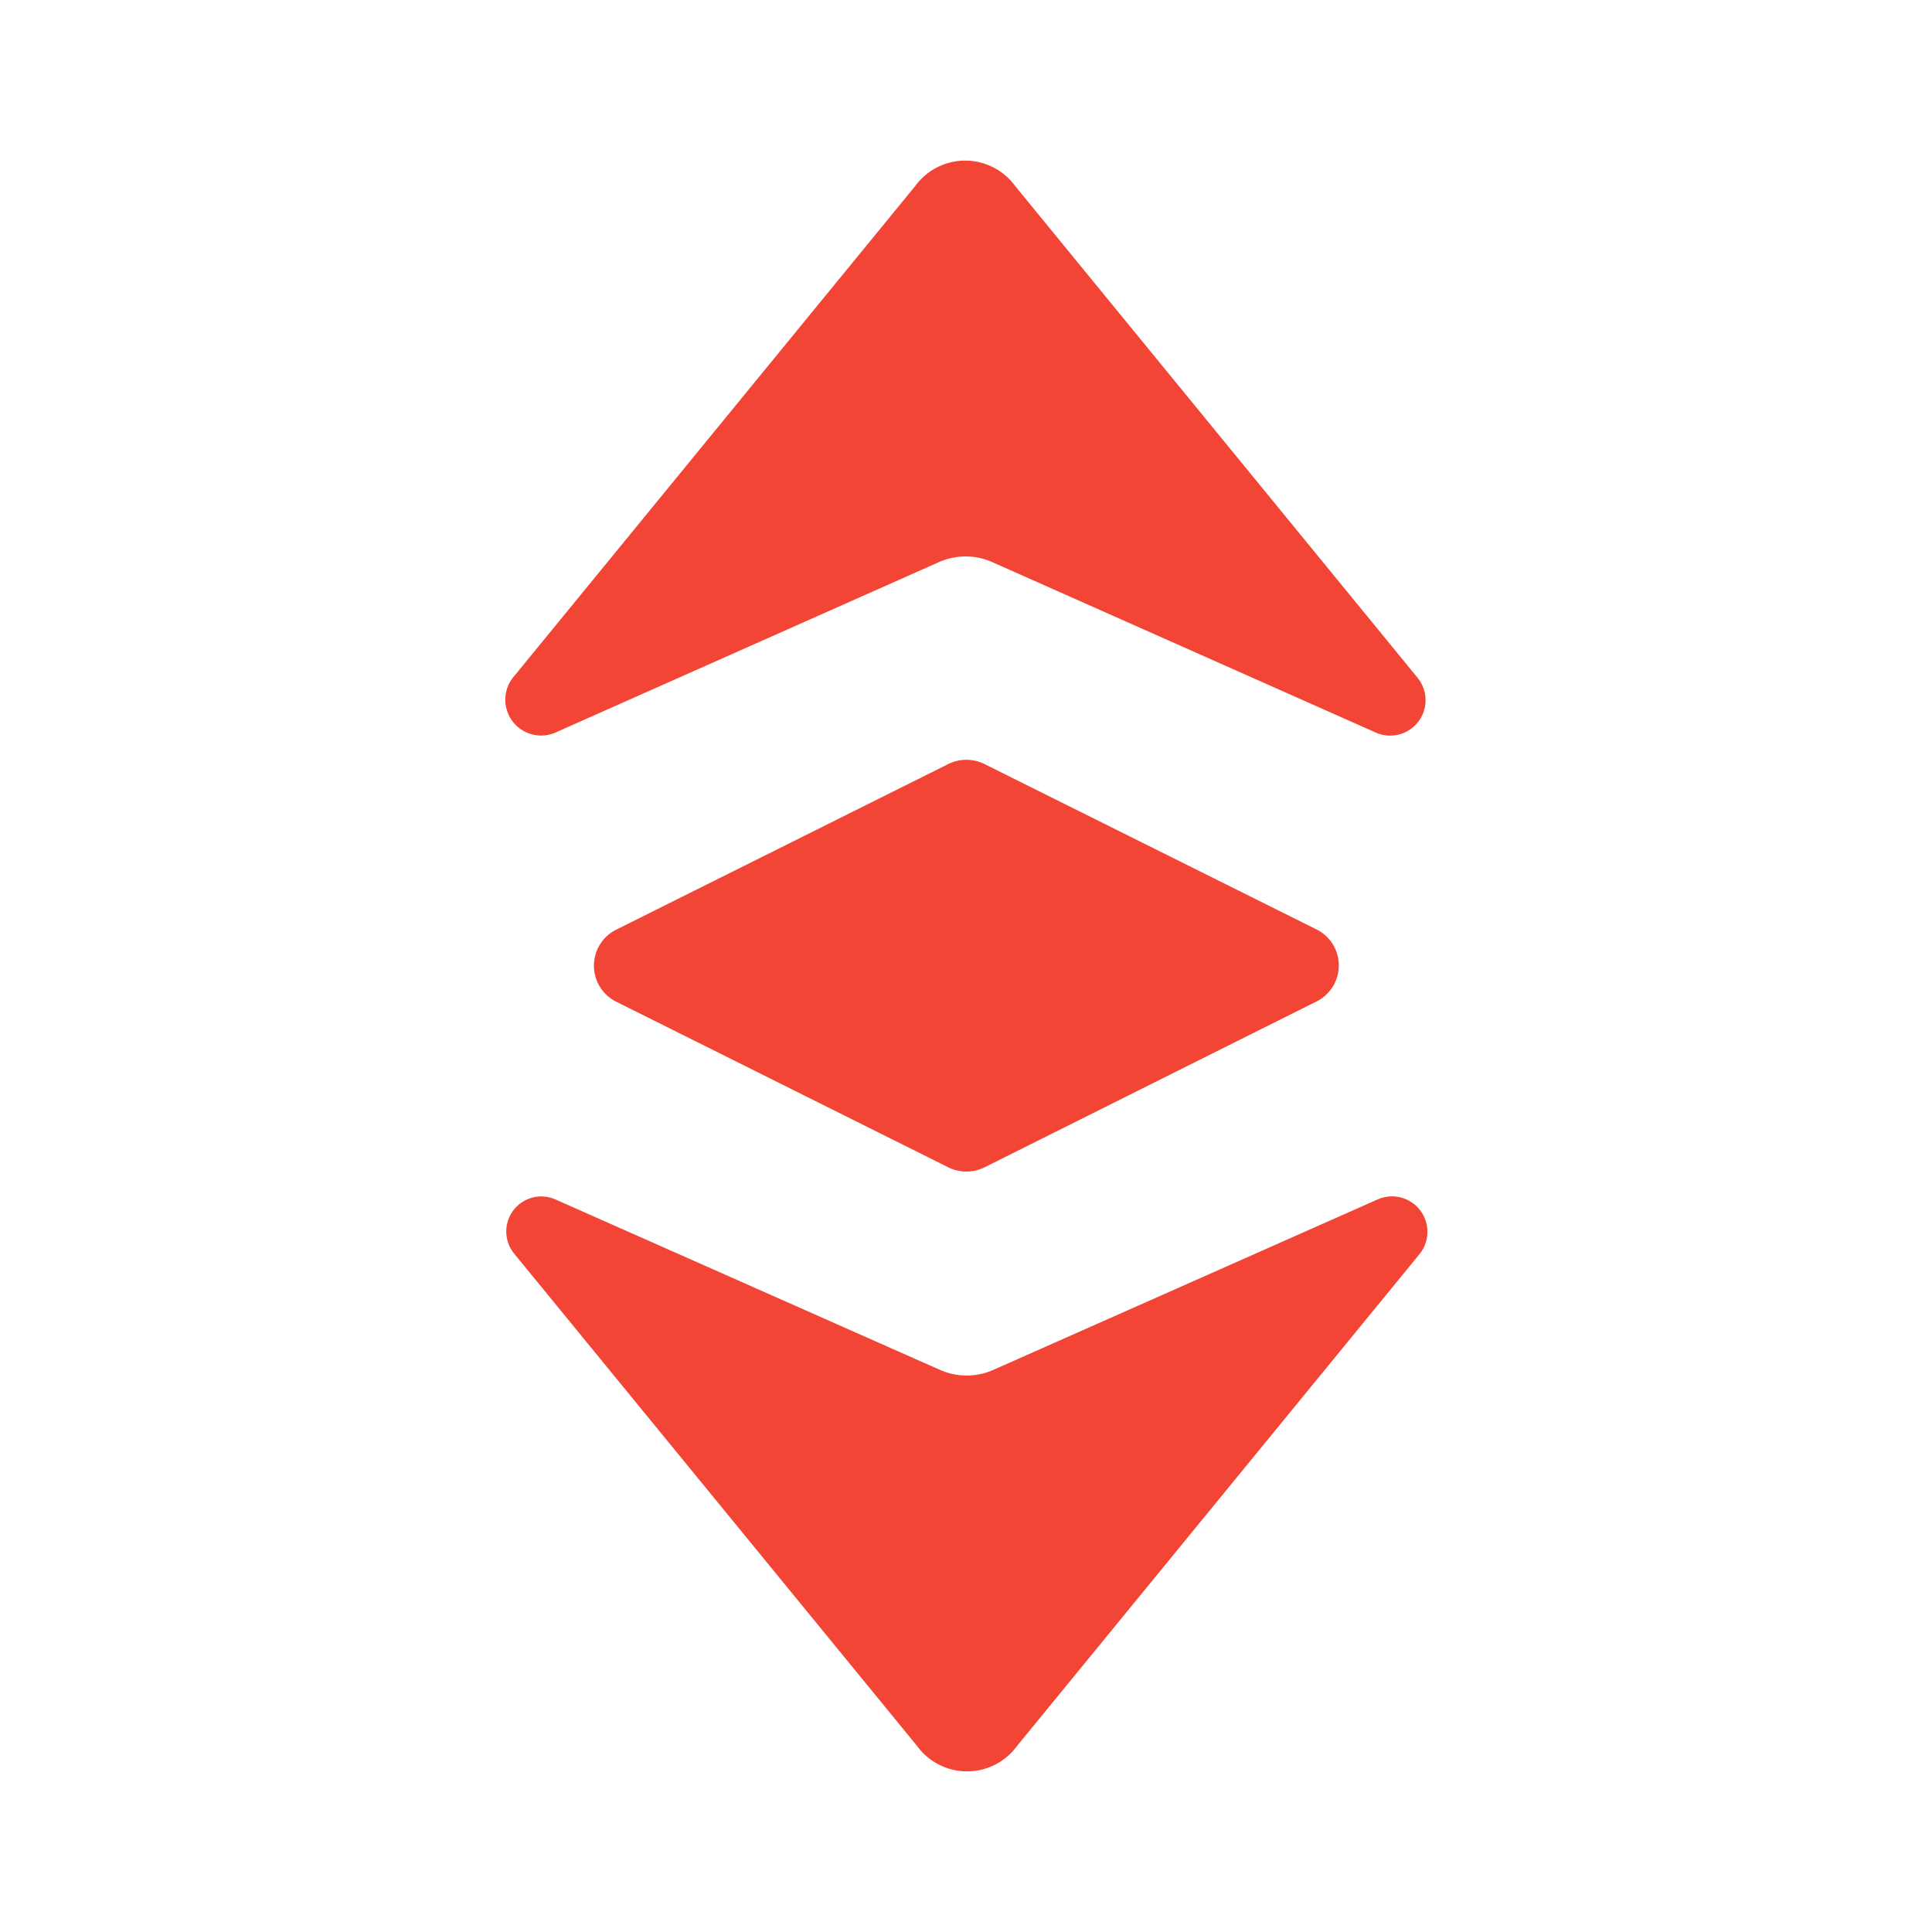 <svg id="vuesax_bold_ethereum-classic-_etc_" data-name="vuesax/bold/ethereum-classic-(etc)" xmlns="http://www.w3.org/2000/svg" width="24" height="24" viewBox="0 0 24 24">
  <g id="ethereum-classic-_etc_" data-name="ethereum-classic-(etc)">
    <path id="BG_193" data-name="BG 193" d="M0,0H24V24H0Z" fill="none"/>
    <path id="Vector" d="M.625,7.105l4.77-2.12a.816.816,0,0,1,.65,0l4.77,2.12a.44.44,0,0,0,.52-.68l-5-6.11a.768.768,0,0,0-1.24,0l-5,6.11A.445.445,0,0,0,.625,7.105Z" transform="translate(6.275 1.995)" fill="#f24535"/>
    <path id="Vector-2" data-name="Vector" d="M.617.041,5.4,2.161a.816.816,0,0,0,.65,0l4.78-2.12a.44.44,0,0,1,.52.68l-5,6.11a.768.768,0,0,1-1.24,0l-5-6.11A.435.435,0,0,1,.617.041Z" transform="translate(6.283 14.859)" fill="#f24535"/>
    <path id="Vector-3" data-name="Vector" d="M4.408.053.278,2.113a.5.5,0,0,0,0,.89l4.13,2.06a.508.508,0,0,0,.45,0L8.987,3a.5.5,0,0,0,0-.89L4.857.053A.508.508,0,0,0,4.408.053Z" transform="translate(7.372 9.438)" fill="#f24535"/>
    <path id="Vector-4" data-name="Vector" d="M0,0H24V24H0Z" fill="none" opacity="0"/>
  </g>
</svg>
